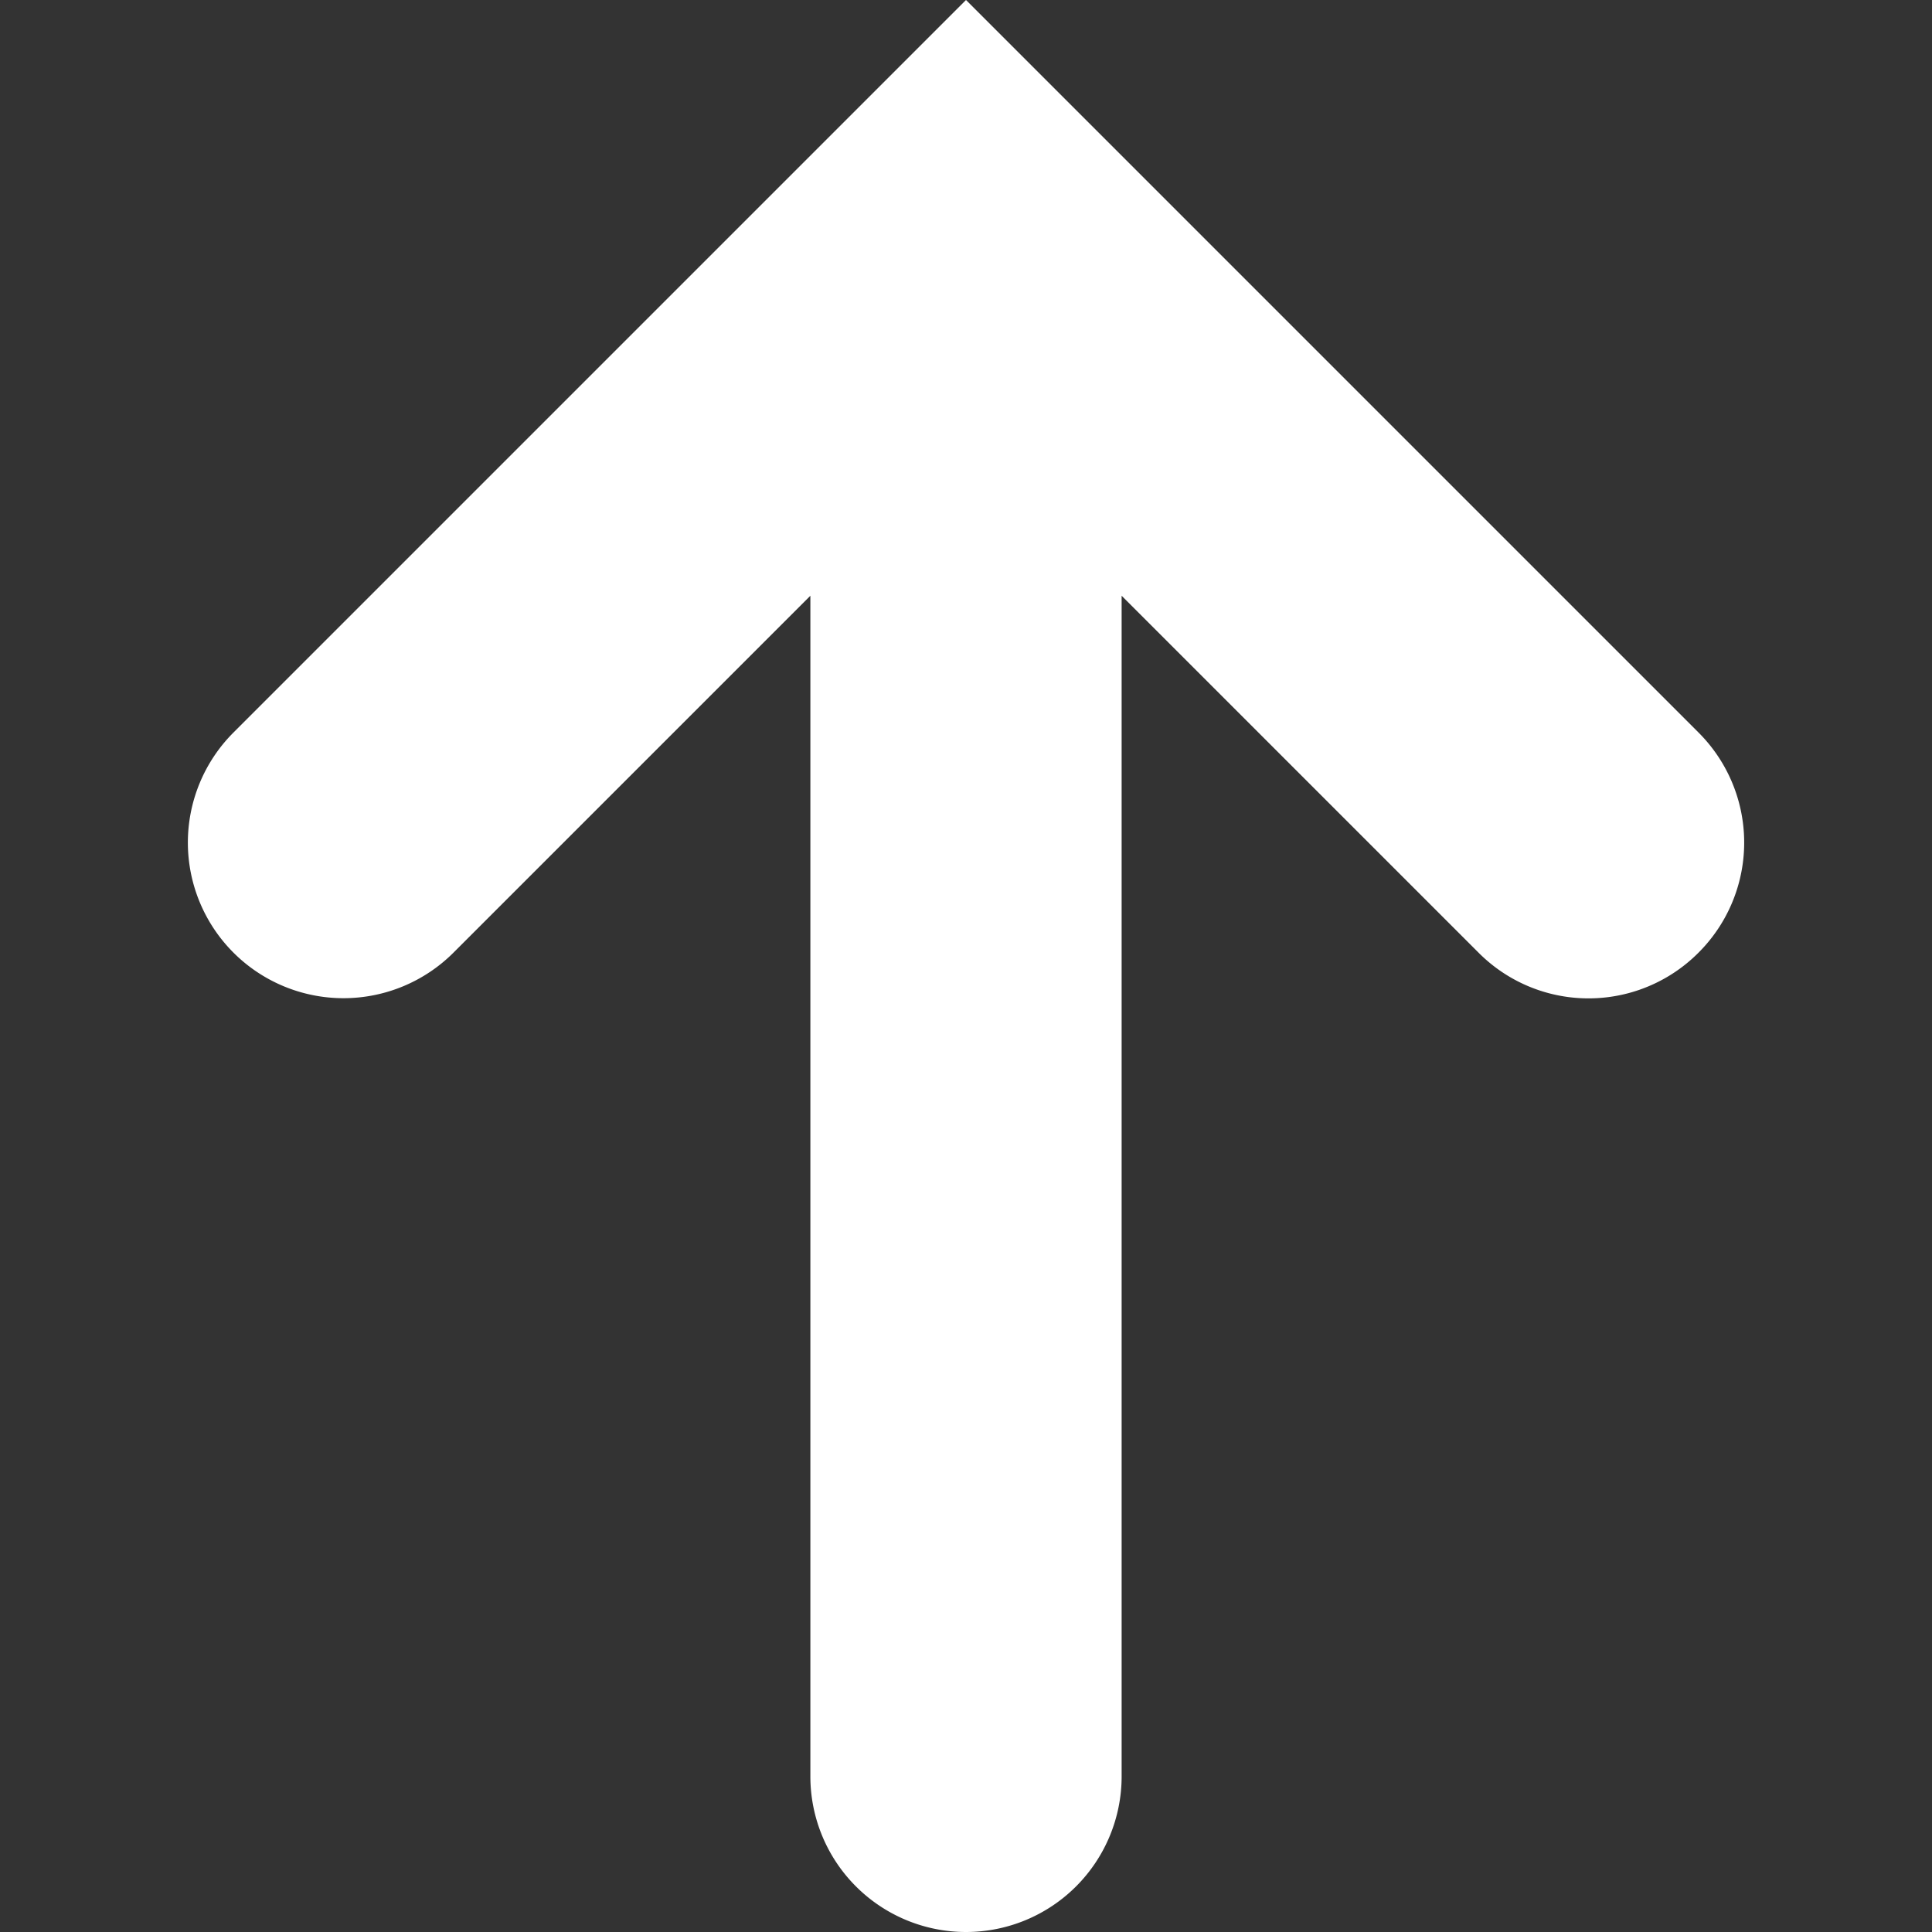 <svg xmlns="http://www.w3.org/2000/svg" xml:space="preserve" style="enable-background:new 0 0 12.414 12.414" viewBox="0 0 12.414 12.414"><rect x="0" y="0" width="12.414" height="12.414" fill="#333333" stroke="none"/><path d="M6.207 0 1.5 4.707a.999.999 0 1 0 1.414 1.414l2.293-2.293v7.586a1 1 0 1 0 2 0V3.828L9.5 6.121a.997.997 0 0 0 1.414 0 .999.999 0 0 0 0-1.414L6.207 0z" fill="white"/></svg>